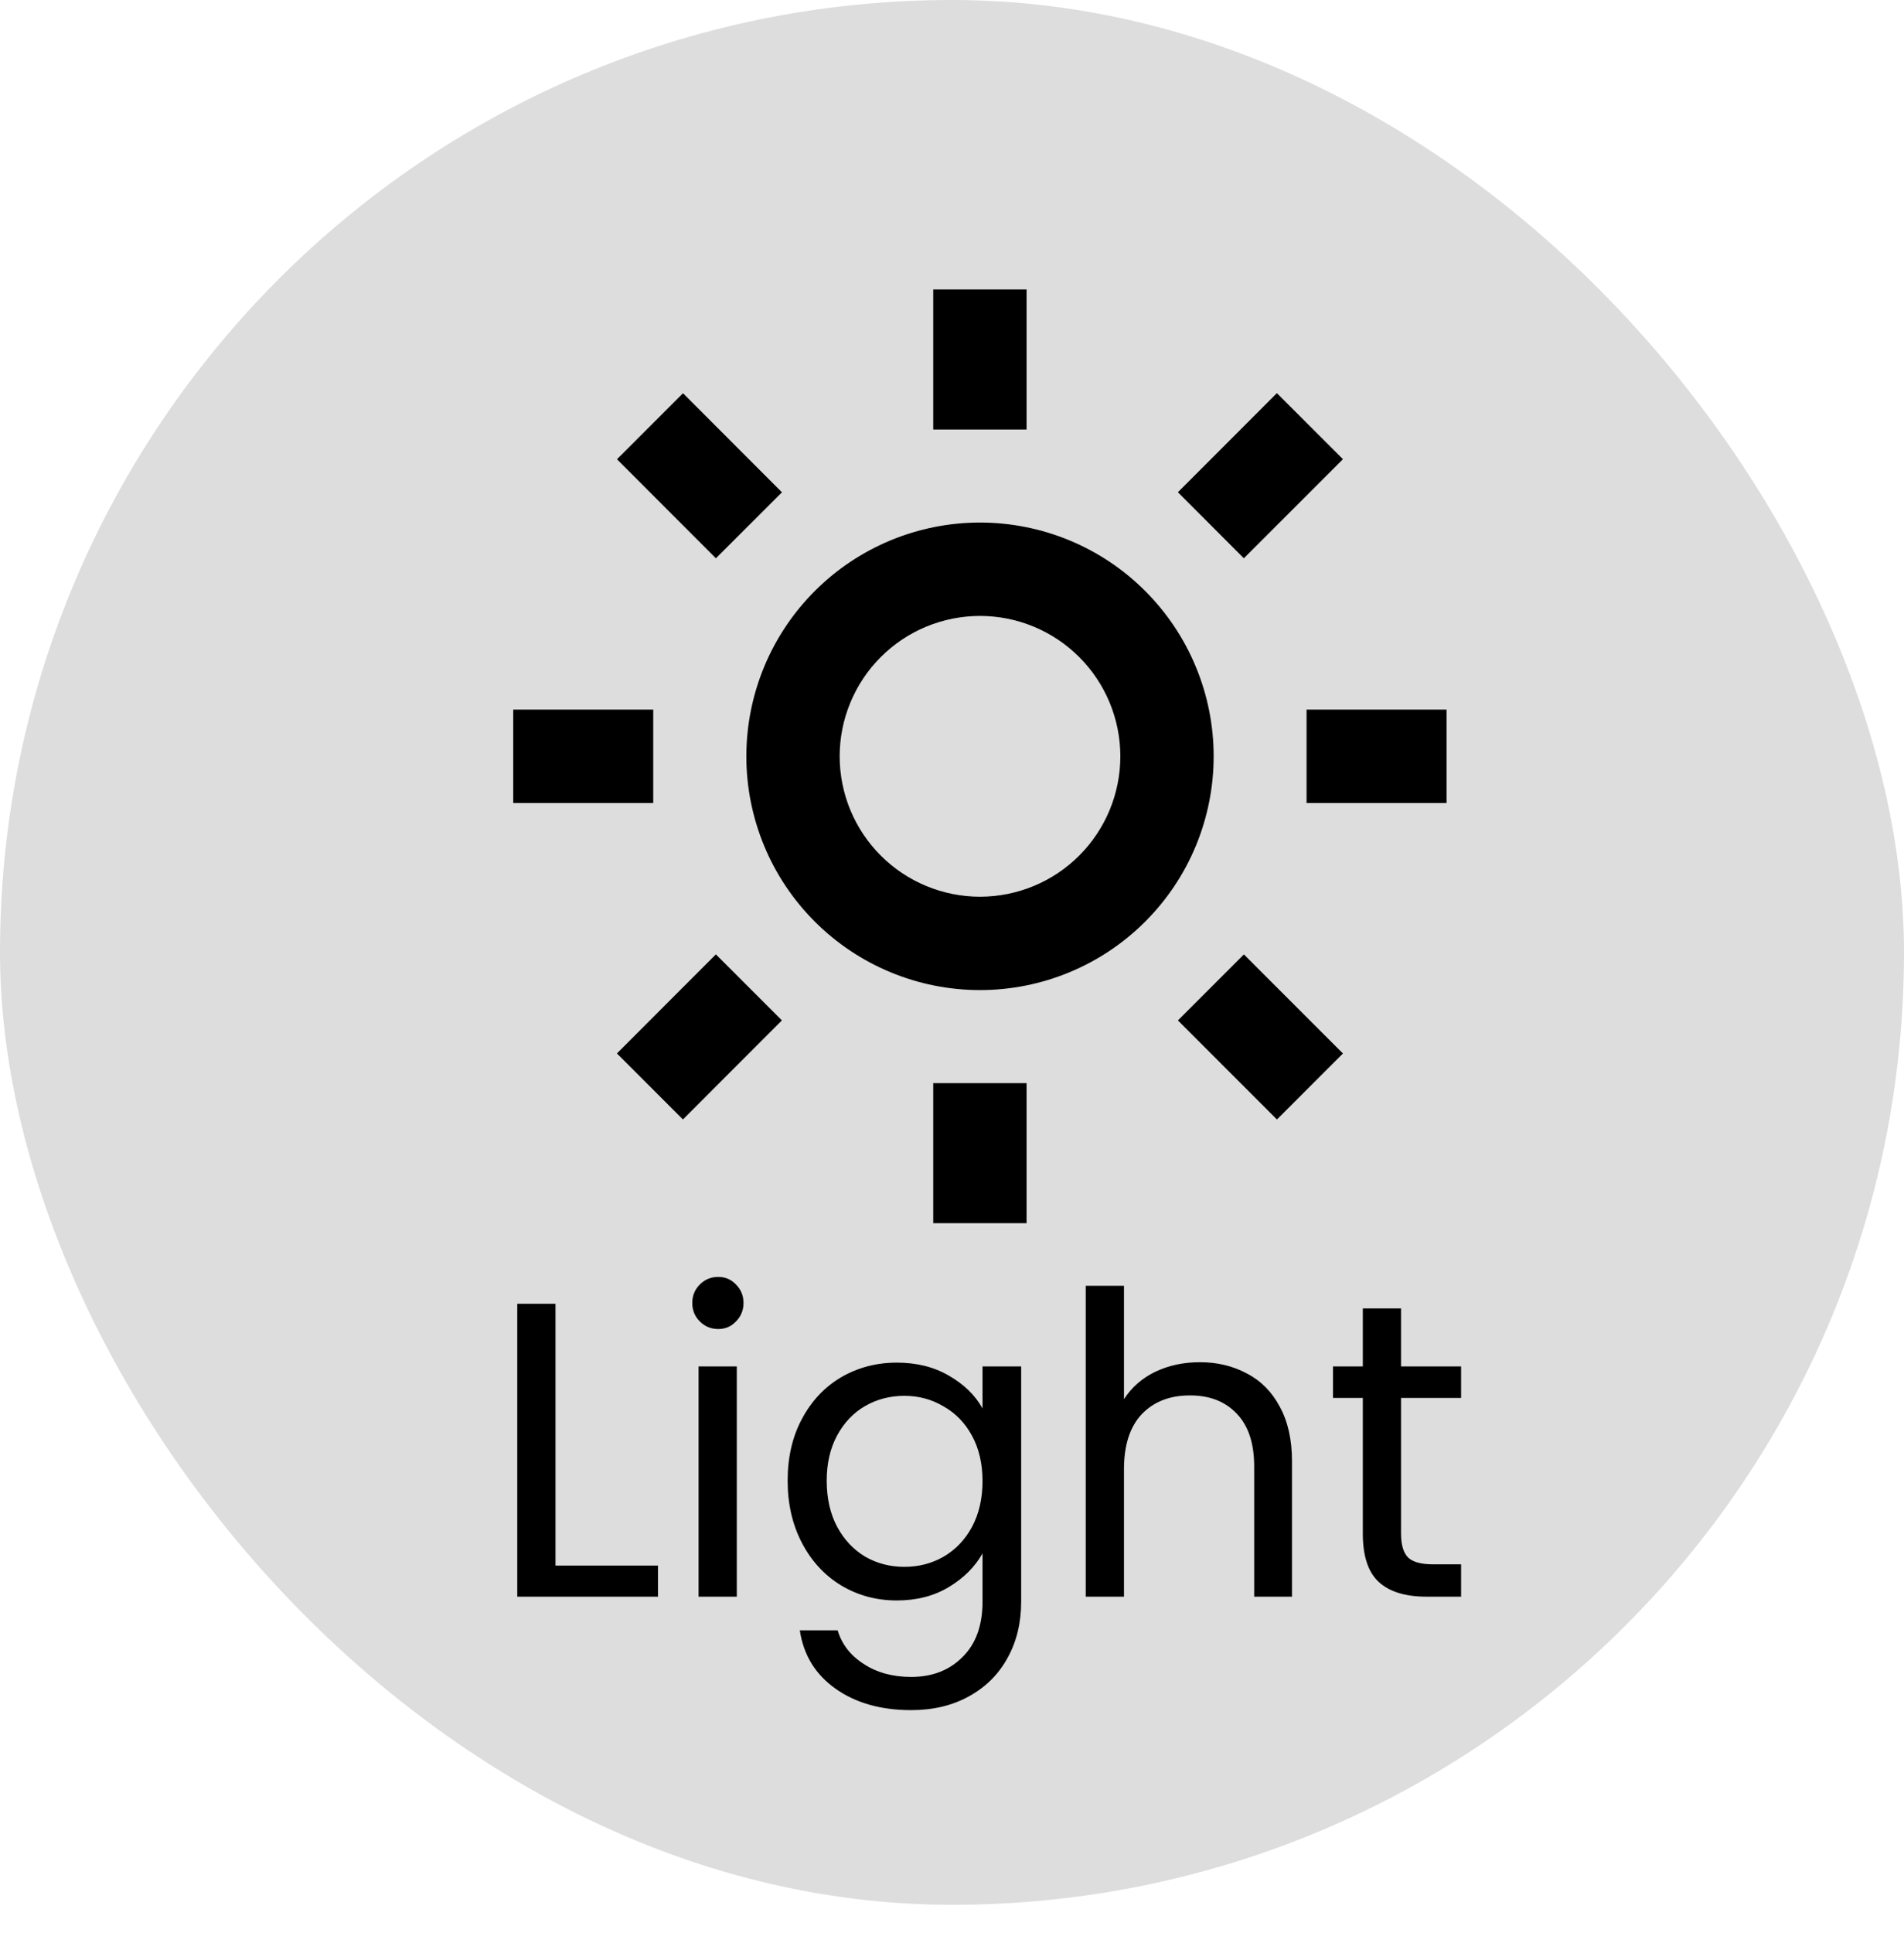 <svg width="68" height="69" viewBox="0 0 68 69" fill="none" xmlns="http://www.w3.org/2000/svg">
<rect width="68" height="68" rx="34" fill="#DDDDDD"/>
<path d="M19.839 55.89H23.499V57H18.474V46.545H19.839V55.89ZM25.654 47.445C25.394 47.445 25.174 47.355 24.994 47.175C24.814 46.995 24.724 46.775 24.724 46.515C24.724 46.255 24.814 46.035 24.994 45.855C25.174 45.675 25.394 45.585 25.654 45.585C25.904 45.585 26.114 45.675 26.284 45.855C26.464 46.035 26.554 46.255 26.554 46.515C26.554 46.775 26.464 46.995 26.284 47.175C26.114 47.355 25.904 47.445 25.654 47.445ZM26.314 48.78V57H24.949V48.78H26.314ZM32.03 48.645C32.74 48.645 33.36 48.8 33.89 49.11C34.43 49.42 34.83 49.81 35.09 50.28V48.78H36.47V57.18C36.47 57.93 36.31 58.595 35.99 59.175C35.67 59.765 35.21 60.225 34.61 60.555C34.02 60.885 33.33 61.05 32.54 61.05C31.46 61.05 30.56 60.795 29.84 60.285C29.12 59.775 28.695 59.08 28.565 58.2H29.915C30.065 58.7 30.375 59.1 30.845 59.4C31.315 59.71 31.88 59.865 32.54 59.865C33.29 59.865 33.9 59.63 34.37 59.16C34.85 58.69 35.09 58.03 35.09 57.18V55.455C34.82 55.935 34.42 56.335 33.89 56.655C33.36 56.975 32.74 57.135 32.03 57.135C31.3 57.135 30.635 56.955 30.035 56.595C29.445 56.235 28.98 55.73 28.64 55.08C28.3 54.43 28.13 53.69 28.13 52.86C28.13 52.02 28.3 51.285 28.64 50.655C28.98 50.015 29.445 49.52 30.035 49.17C30.635 48.82 31.3 48.645 32.03 48.645ZM35.09 52.875C35.09 52.255 34.965 51.715 34.715 51.255C34.465 50.795 34.125 50.445 33.695 50.205C33.275 49.955 32.81 49.83 32.3 49.83C31.79 49.83 31.325 49.95 30.905 50.19C30.485 50.43 30.15 50.78 29.9 51.24C29.65 51.7 29.525 52.24 29.525 52.86C29.525 53.49 29.65 54.04 29.9 54.51C30.15 54.97 30.485 55.325 30.905 55.575C31.325 55.815 31.79 55.935 32.3 55.935C32.81 55.935 33.275 55.815 33.695 55.575C34.125 55.325 34.465 54.97 34.715 54.51C34.965 54.04 35.09 53.495 35.09 52.875ZM42.857 48.63C43.477 48.63 44.037 48.765 44.537 49.035C45.037 49.295 45.427 49.69 45.707 50.22C45.997 50.75 46.142 51.395 46.142 52.155V57H44.792V52.35C44.792 51.53 44.587 50.905 44.177 50.475C43.767 50.035 43.207 49.815 42.497 49.815C41.777 49.815 41.202 50.04 40.772 50.49C40.352 50.94 40.142 51.595 40.142 52.455V57H38.777V45.9H40.142V49.95C40.412 49.53 40.782 49.205 41.252 48.975C41.732 48.745 42.267 48.63 42.857 48.63ZM50.037 49.905V54.75C50.037 55.15 50.122 55.435 50.292 55.605C50.462 55.765 50.757 55.845 51.177 55.845H52.182V57H50.952C50.192 57 49.622 56.825 49.242 56.475C48.862 56.125 48.672 55.55 48.672 54.75V49.905H47.607V48.78H48.672V46.71H50.037V48.78H52.182V49.905H50.037Z" fill="black"/>
<path d="M36.663 43.667H33.33V38.667H36.663V43.667ZM45.603 39.963L42.068 36.428L44.425 34.072L47.962 37.608L45.607 39.963H45.603V39.963ZM24.39 39.963L22.033 37.607L25.567 34.07L27.925 36.427L24.392 39.962V39.963H24.39ZM34.997 35.345C32.783 35.344 30.661 34.464 29.097 32.898C27.532 31.333 26.654 29.21 26.655 26.997C26.656 24.783 27.536 22.661 29.102 21.097C30.667 19.532 32.79 18.654 35.003 18.655C36.099 18.655 37.184 18.872 38.197 19.291C39.209 19.711 40.129 20.326 40.903 21.102C41.678 21.877 42.292 22.797 42.711 23.81C43.13 24.822 43.346 25.907 43.345 27.003C43.345 28.099 43.128 29.184 42.709 30.197C42.289 31.209 41.674 32.129 40.898 32.903C40.123 33.678 39.203 34.292 38.19 34.711C37.178 35.13 36.093 35.345 34.997 35.345V35.345ZM34.997 21.988C34.339 21.989 33.687 22.119 33.079 22.371C32.471 22.623 31.919 22.993 31.454 23.459C30.989 23.924 30.62 24.477 30.369 25.085C30.117 25.693 29.988 26.345 29.988 27.003C29.989 27.662 30.119 28.313 30.371 28.921C30.623 29.529 30.993 30.081 31.459 30.546C31.924 31.011 32.477 31.38 33.085 31.631C33.693 31.883 34.345 32.012 35.003 32.012C36.333 32.011 37.607 31.482 38.546 30.541C39.485 29.601 40.013 28.326 40.012 26.997C40.011 25.668 39.482 24.393 38.541 23.454C37.601 22.515 36.326 21.988 34.997 21.988V21.988ZM51.663 28.667H46.663V25.333H51.663V28.667ZM23.33 28.667H18.33V25.333H23.33V28.667ZM44.423 19.93L42.068 17.572L45.603 14.035L47.962 16.393L44.425 19.928L44.423 19.93V19.93ZM25.568 19.93L22.035 16.395L24.393 14.038L27.927 17.575L25.57 19.928V19.93H25.568ZM36.663 15.333H33.33V10.333H36.663V15.333Z" fill="black"/>
</svg>
